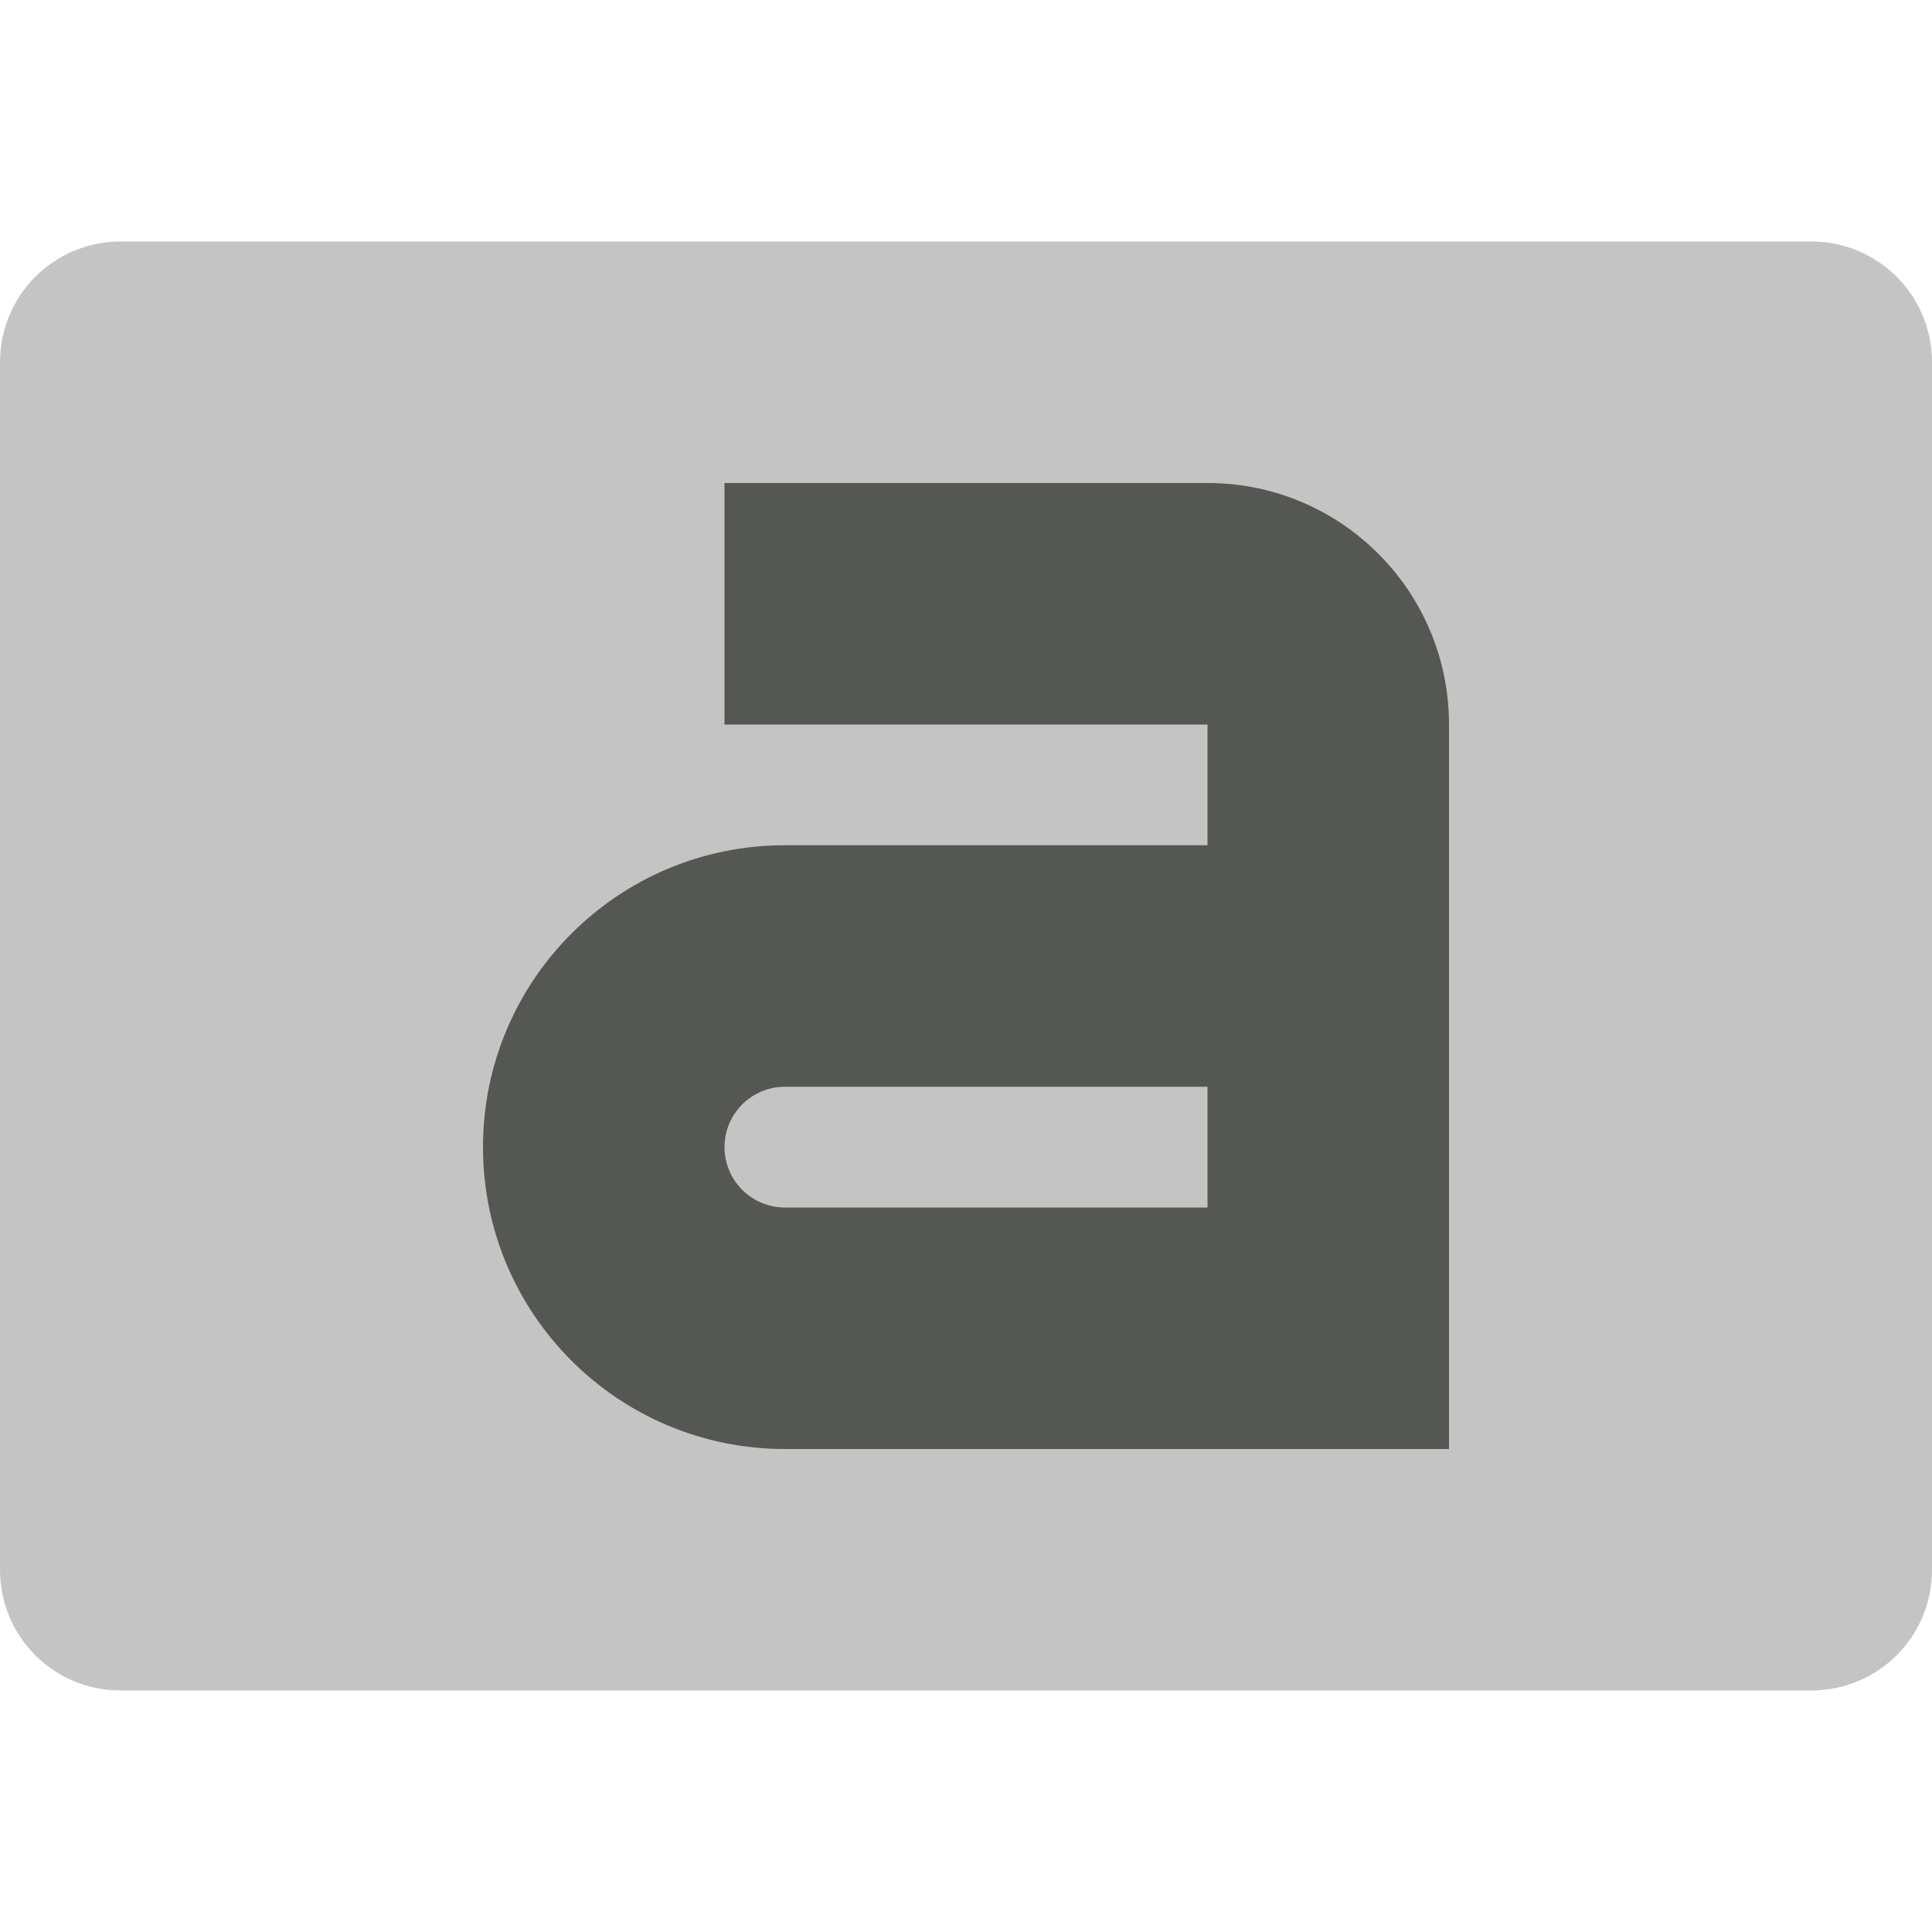 <svg viewBox="0 0 16 16" xmlns="http://www.w3.org/2000/svg"><g fill="#555753"><path d="m1 2c-.554 0-1 .446-1 1v10c0 .554.446 1 1 1h14c.554 0 1-.446 1-1v-10c0-.554-.446-1-1-1z" opacity=".35"/><path d="m6 4v2h4v1h-3.5c-1.381 0-2.5 1.119-2.5 2.5 0 1.381 1.119 2.5 2.5 2.5h5.5v-2-1-2-1c0-1.105-.895-2-2-2zm.5 5h3.5v1h-3.5c-.276 0-.5-.224-.5-.5s.224-.5.5-.5z"/></g></svg>
